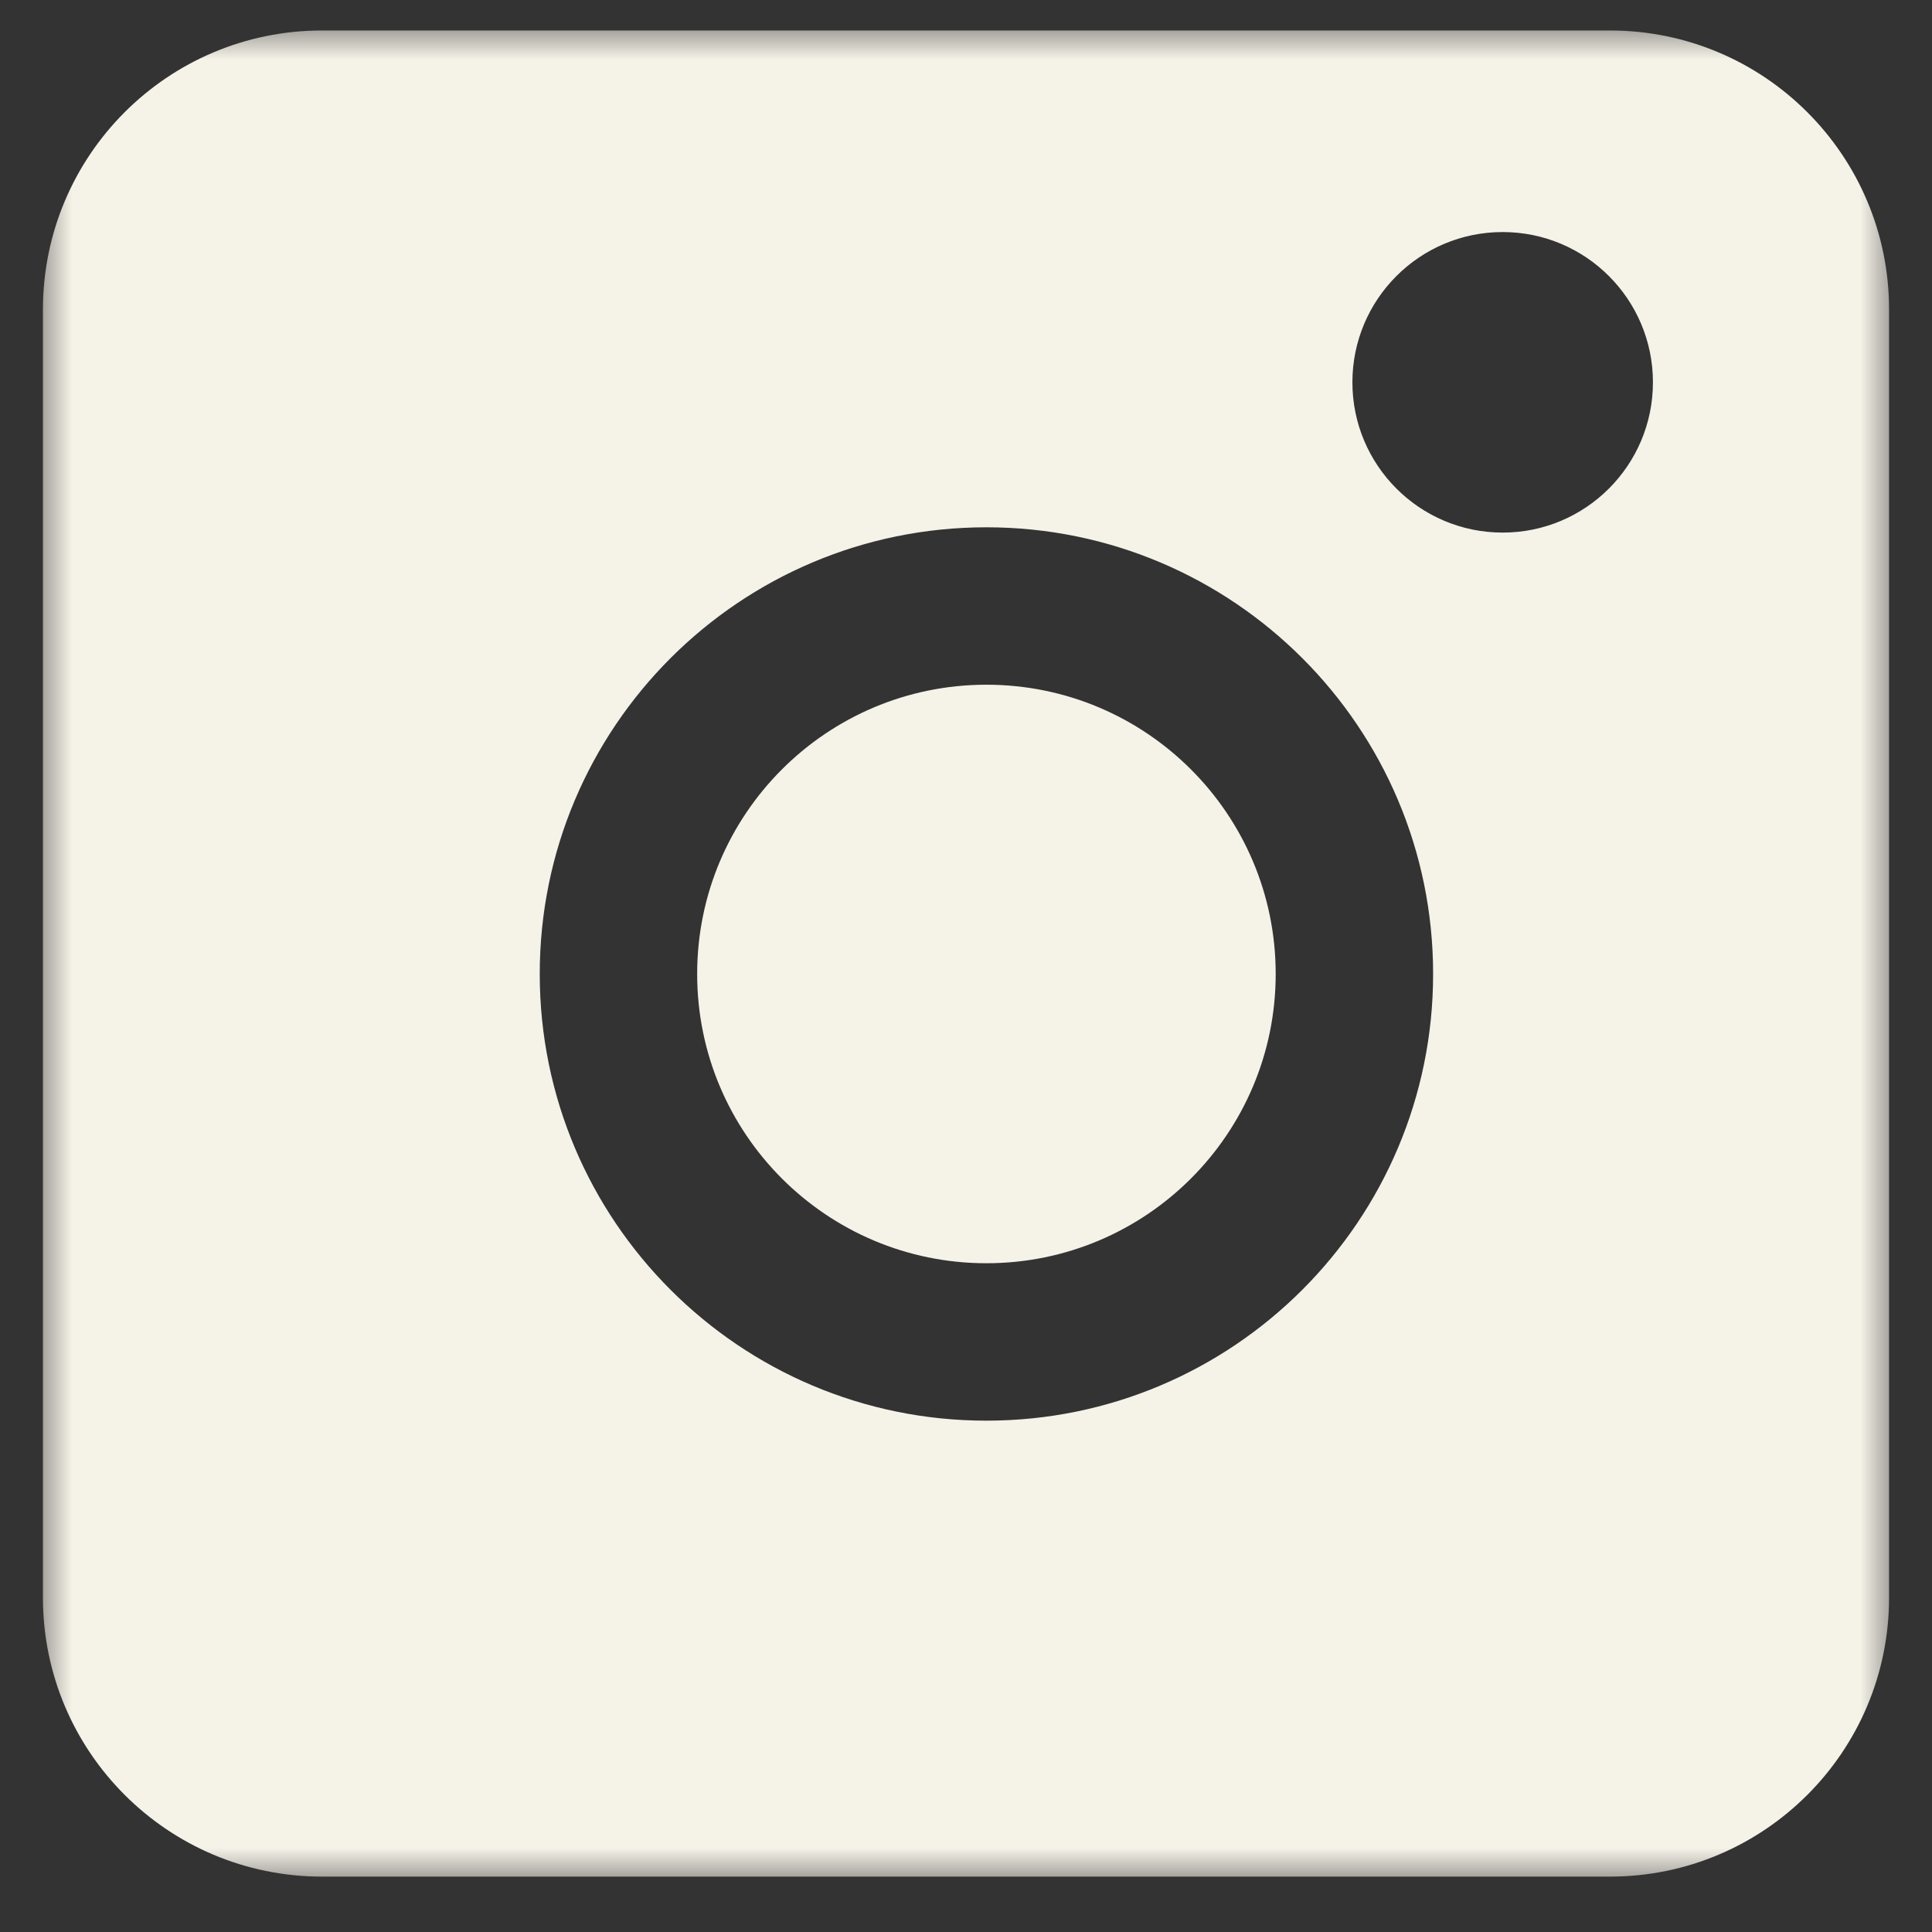 <svg width="27" height="27" viewBox="0 0 27 27" fill="none" xmlns="http://www.w3.org/2000/svg">
<rect x="0" y="0" width="27" height="27" fill="#333333" stroke="none"/>
<mask id="path-1-outside-1_947_2873" maskUnits="userSpaceOnUse" x="0.5" y="0.326" width="26" height="26" fill="black">
<rect fill="white" x="0.5" y="0.326" width="26" height="26"/>
<path fill-rule="evenodd" clip-rule="evenodd" d="M1.5 4.326C1.5 2.669 2.843 1.326 4.5 1.326H22.5C24.157 1.326 25.5 2.669 25.5 4.326V22.326C25.5 23.983 24.157 25.326 22.5 25.326H4.5C2.843 25.326 1.5 23.983 1.5 22.326V4.326ZM13.785 16.754C15.521 16.754 16.928 15.347 16.928 13.611C16.928 11.876 15.521 10.469 13.785 10.469C12.05 10.469 10.643 11.876 10.643 13.611C10.643 15.347 12.05 16.754 13.785 16.754ZM13.785 20.754C17.73 20.754 20.928 17.556 20.928 13.611C20.928 9.666 17.73 6.469 13.785 6.469C9.841 6.469 6.643 9.666 6.643 13.611C6.643 17.556 9.841 20.754 13.785 20.754ZM21 8.343C22.657 8.343 24 6.999 24 5.343C24 3.686 22.657 2.343 21 2.343C19.343 2.343 18 3.686 18 5.343C18 6.999 19.343 8.343 21 8.343Z"/>
</mask>
<path fill-rule="evenodd" clip-rule="evenodd" d="M1.5 4.326C1.5 2.669 2.843 1.326 4.5 1.326H22.5C24.157 1.326 25.5 2.669 25.5 4.326V22.326C25.5 23.983 24.157 25.326 22.5 25.326H4.5C2.843 25.326 1.5 23.983 1.5 22.326V4.326ZM13.785 16.754C15.521 16.754 16.928 15.347 16.928 13.611C16.928 11.876 15.521 10.469 13.785 10.469C12.05 10.469 10.643 11.876 10.643 13.611C10.643 15.347 12.05 16.754 13.785 16.754ZM13.785 20.754C17.73 20.754 20.928 17.556 20.928 13.611C20.928 9.666 17.73 6.469 13.785 6.469C9.841 6.469 6.643 9.666 6.643 13.611C6.643 17.556 9.841 20.754 13.785 20.754ZM21 8.343C22.657 8.343 24 6.999 24 5.343C24 3.686 22.657 2.343 21 2.343C19.343 2.343 18 3.686 18 5.343C18 6.999 19.343 8.343 21 8.343Z" fill="#F5F2E8"/>
<path d="M4.5 0.426C2.346 0.426 0.6 2.172 0.6 4.326H2.4C2.4 3.166 3.34 2.226 4.5 2.226V0.426ZM22.5 0.426H4.5V2.226H22.5V0.426ZM26.4 4.326C26.4 2.172 24.654 0.426 22.5 0.426V2.226C23.66 2.226 24.6 3.166 24.6 4.326H26.4ZM26.4 22.326V4.326H24.6V22.326H26.4ZM22.5 26.226C24.654 26.226 26.4 24.48 26.4 22.326H24.6C24.6 23.486 23.66 24.426 22.5 24.426V26.226ZM4.5 26.226H22.5V24.426H4.5V26.226ZM0.6 22.326C0.6 24.48 2.346 26.226 4.5 26.226V24.426C3.34 24.426 2.4 23.486 2.4 22.326H0.6ZM0.6 4.326V22.326H2.4V4.326H0.6ZM16.028 13.611C16.028 14.85 15.024 15.854 13.785 15.854V17.654C16.018 17.654 17.828 15.844 17.828 13.611H16.028ZM13.785 11.368C15.024 11.368 16.028 12.373 16.028 13.611H17.828C17.828 11.379 16.018 9.569 13.785 9.569V11.368ZM11.543 13.611C11.543 12.373 12.547 11.368 13.785 11.368V9.569C11.553 9.569 9.743 11.379 9.743 13.611H11.543ZM13.785 15.854C12.547 15.854 11.543 14.85 11.543 13.611H9.743C9.743 15.844 11.553 17.654 13.785 17.654V15.854ZM20.028 13.611C20.028 17.059 17.233 19.854 13.785 19.854V21.654C18.227 21.654 21.828 18.053 21.828 13.611H20.028ZM13.785 7.369C17.233 7.369 20.028 10.164 20.028 13.611H21.828C21.828 9.169 18.227 5.569 13.785 5.569V7.369ZM7.543 13.611C7.543 10.164 10.338 7.369 13.785 7.369V5.569C9.343 5.569 5.743 9.169 5.743 13.611H7.543ZM13.785 19.854C10.338 19.854 7.543 17.059 7.543 13.611H5.743C5.743 18.053 9.343 21.654 13.785 21.654V19.854ZM23.1 5.343C23.1 6.502 22.16 7.443 21 7.443V9.243C23.154 9.243 24.9 7.496 24.9 5.343H23.1ZM21 3.243C22.16 3.243 23.1 4.183 23.1 5.343H24.9C24.9 3.189 23.154 1.443 21 1.443V3.243ZM18.9 5.343C18.9 4.183 19.84 3.243 21 3.243V1.443C18.846 1.443 17.1 3.189 17.1 5.343H18.9ZM21 7.443C19.84 7.443 18.9 6.502 18.9 5.343H17.1C17.1 7.496 18.846 9.243 21 9.243V7.443Z" fill="#F5F2E8" mask="url(#path-1-outside-1_947_2873)"/>
</svg>
